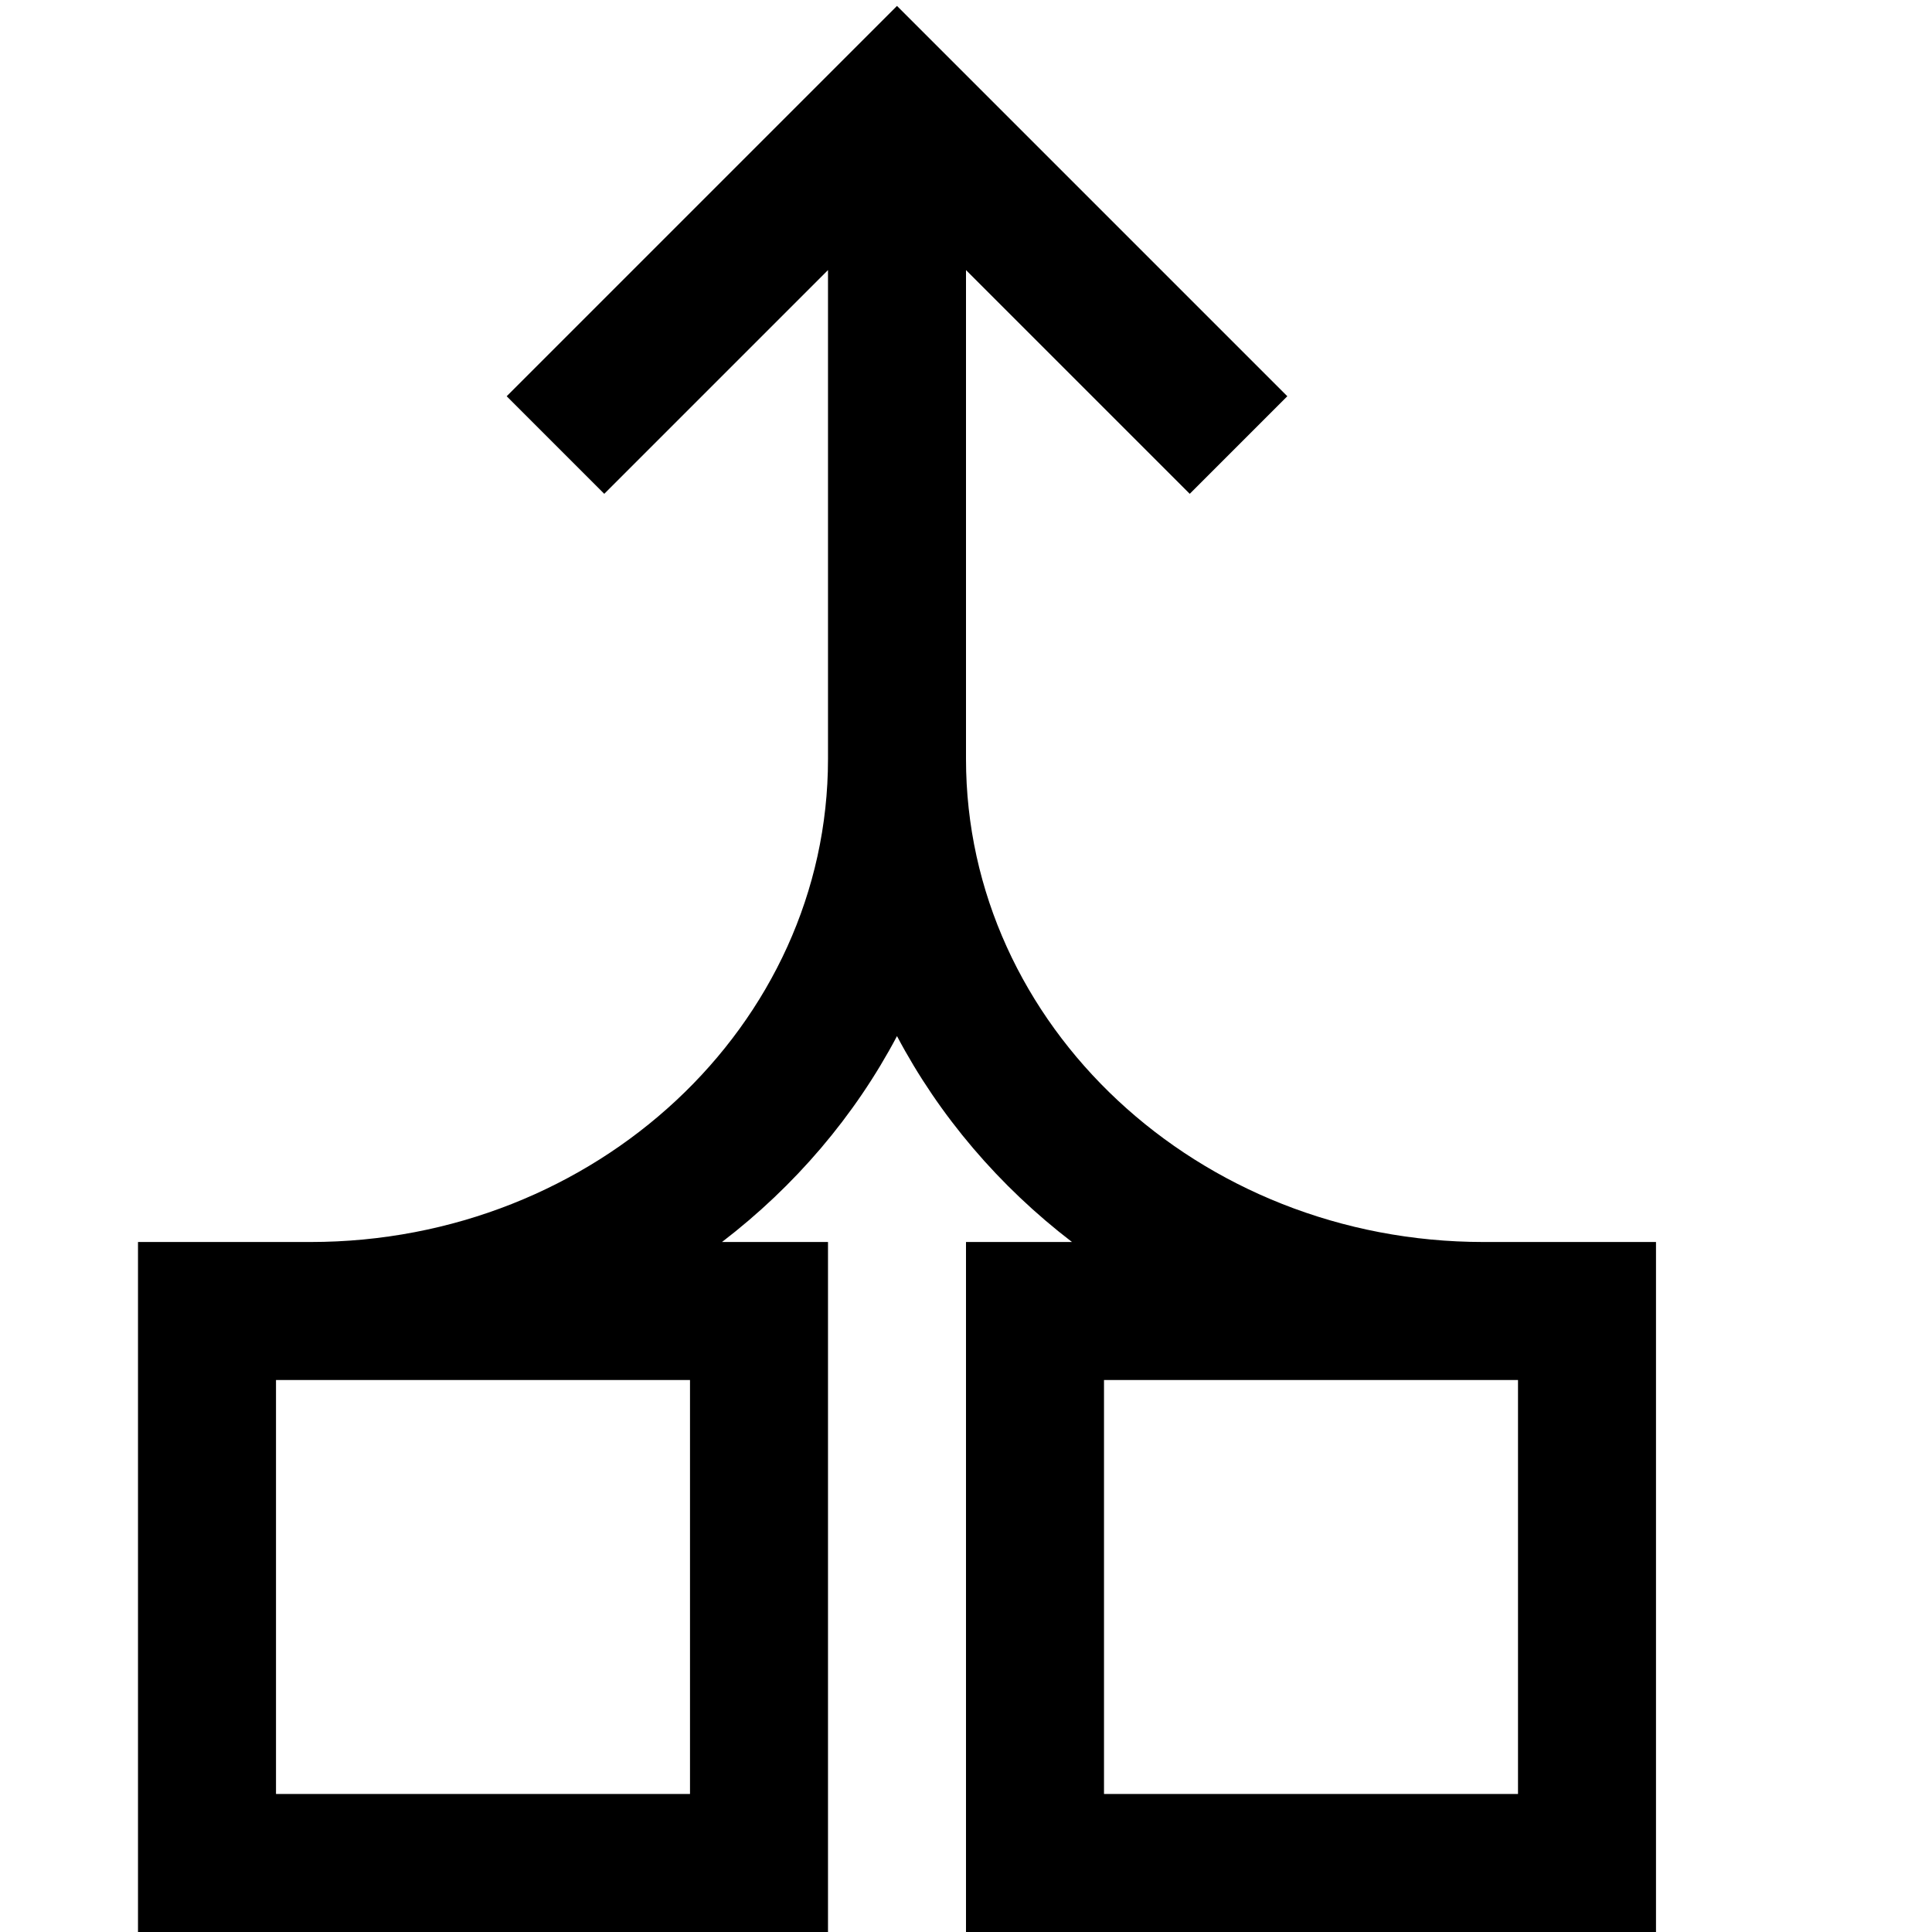 <svg xmlns="http://www.w3.org/2000/svg" viewBox="0 0 448 448" enable-background="new 0 0 448 448"><path d="M344 288c-66.168 0-120-50.243-120-112v-113.373l51.883 51.882 22.627-22.628-90.51-90.508-90.51 90.509 22.627 22.628 51.883-51.883v113.373c0 61.757-53.832 112-120 112h-40v160h160v-160h-24.579c16.874-12.928 30.777-29.199 40.579-47.744 9.802 18.545 23.705 34.816 40.579 47.744h-24.579v160h160v-160h-40zm-184 32v96h-96v-96h96zm192 96h-96v-96h96v96z"/></svg>